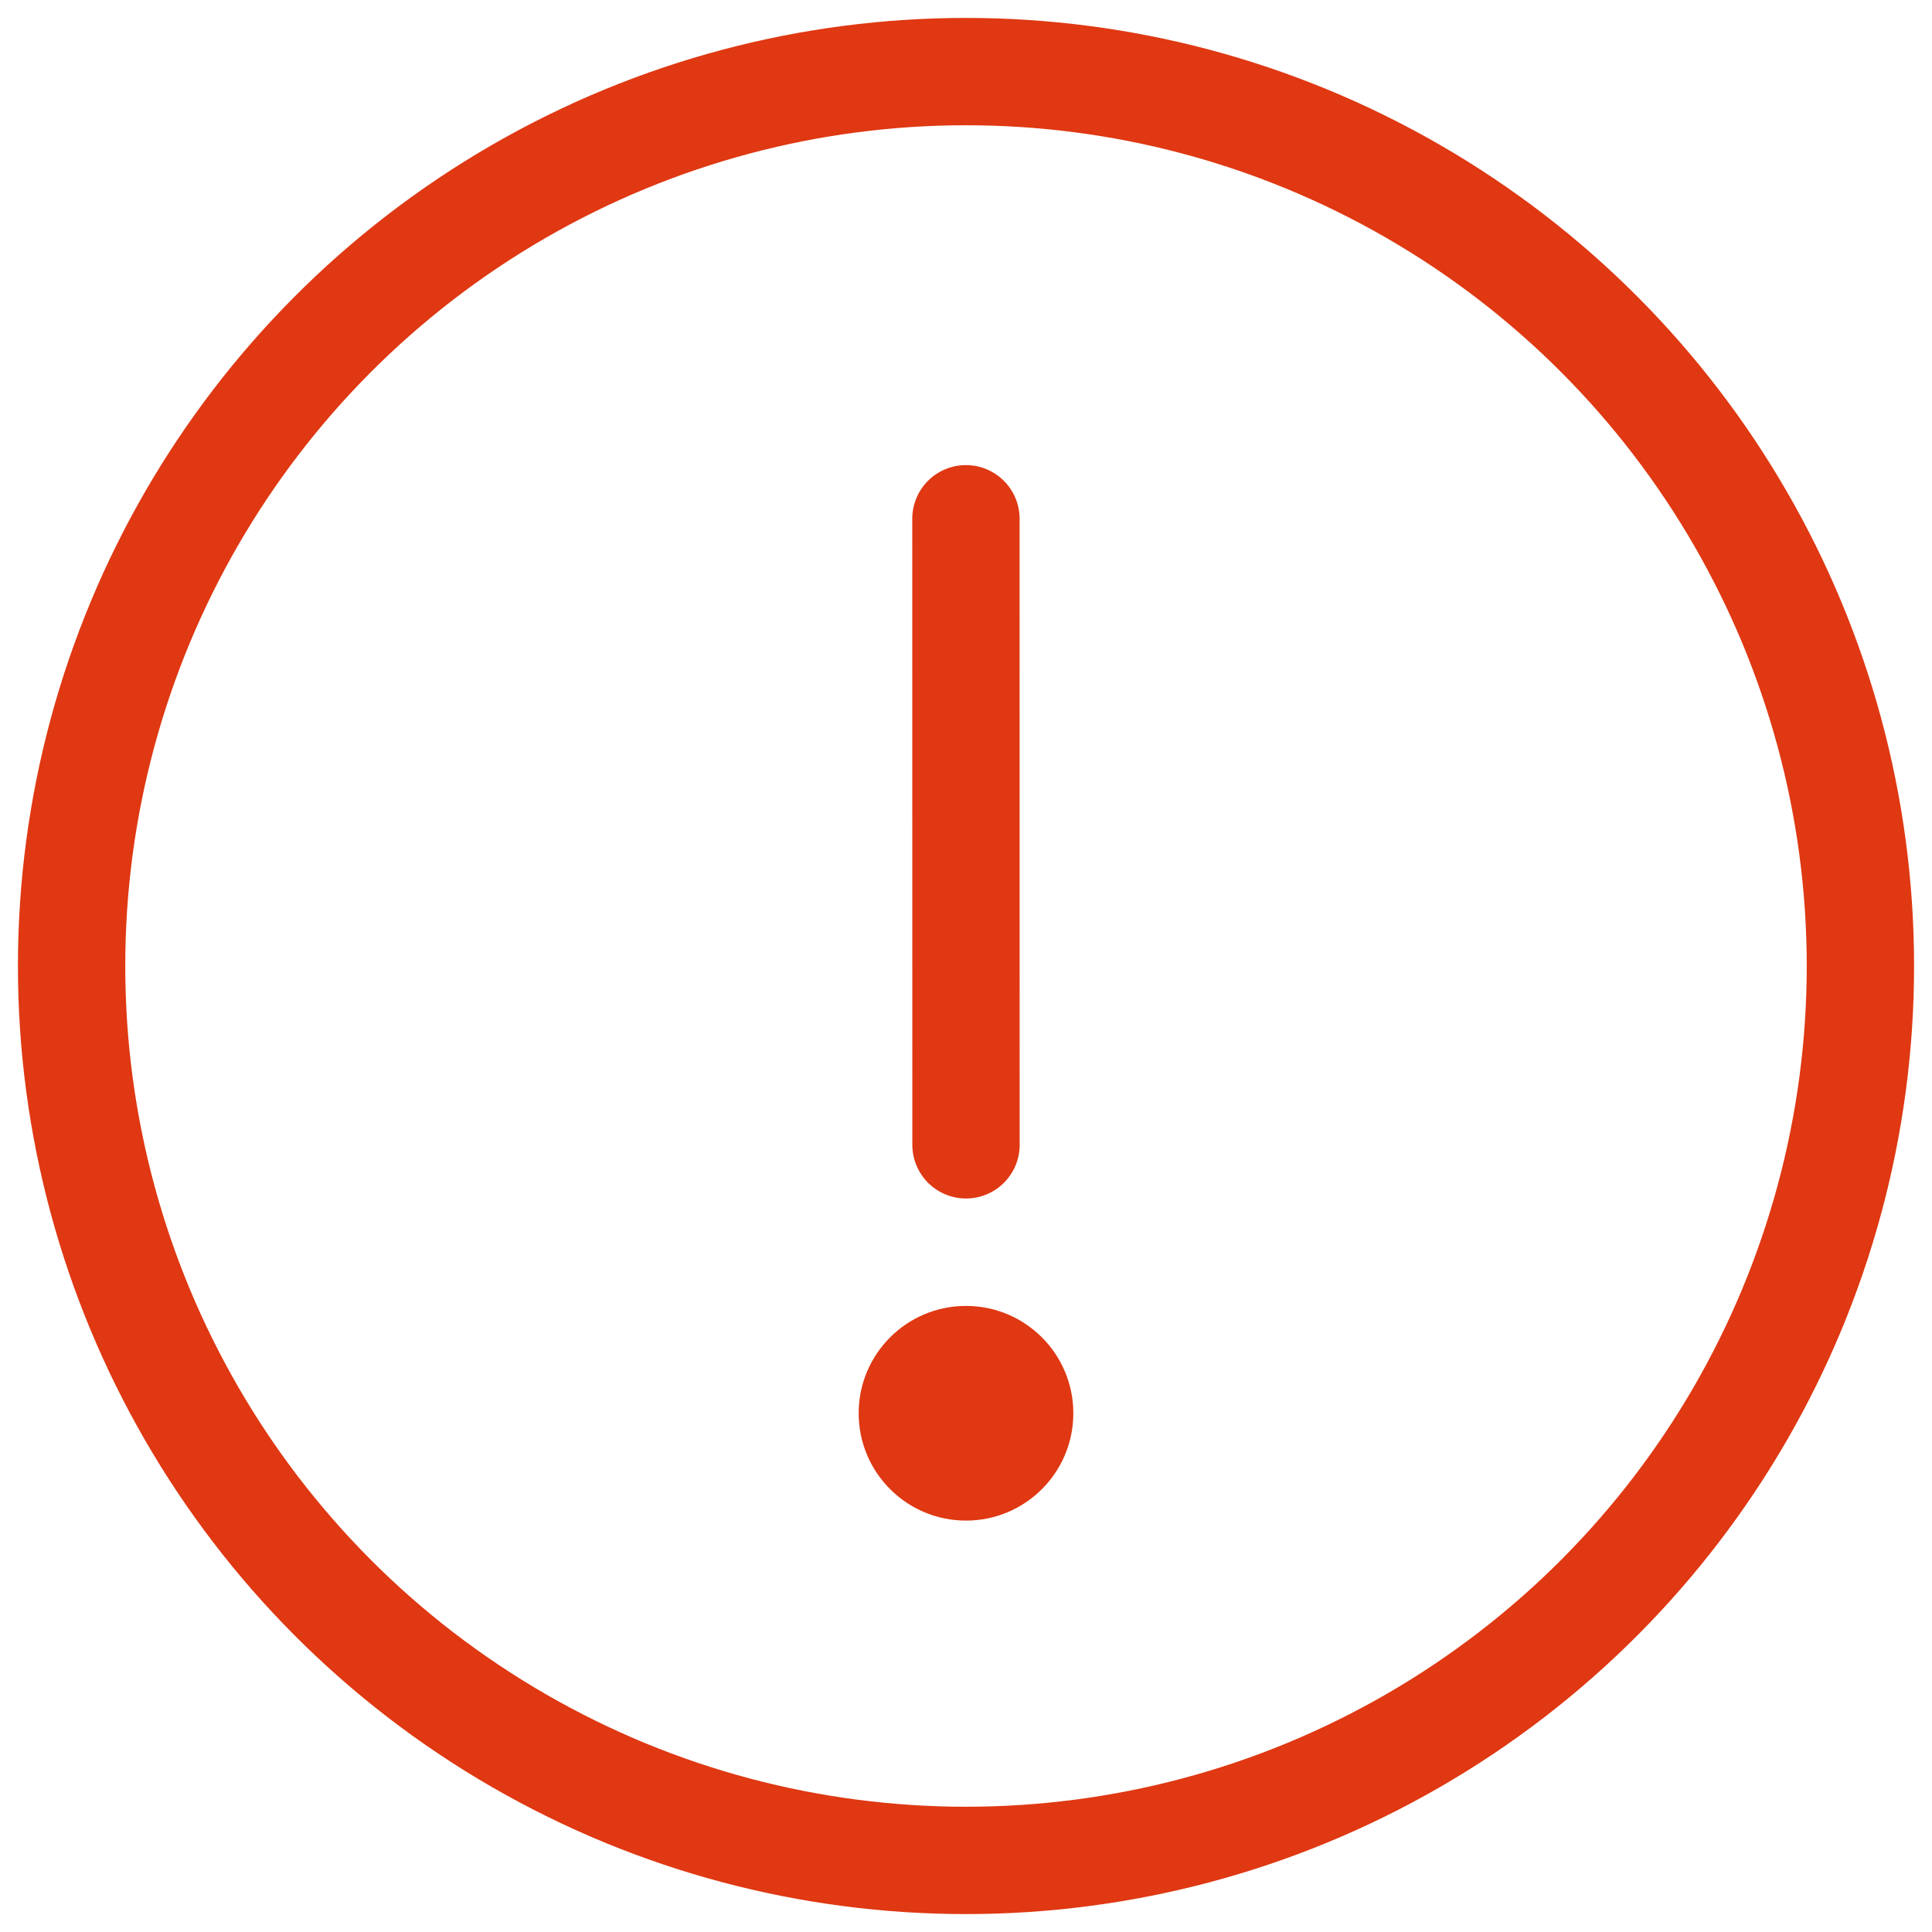 <?xml version="1.0" encoding="UTF-8"?>
<svg width="16px" height="16px" viewBox="0 0 18 18" version="1.1" xmlns="http://www.w3.org/2000/svg" xmlns:xlink="http://www.w3.org/1999/xlink">
    <!-- Generator: Sketch 58 (84663) - https://sketch.com -->
    <title>Icons/24/logocheck bold</title>
    <desc>Created with Sketch.</desc>
    <g id="Integration-mode-(assistant)" stroke="none" stroke-width="1" fill="none" fill-rule="evenodd">
        <g id="Expired-sertificate-Copy" transform="translate(-81, -93)">
            <g id="Group-22" transform="translate(80, 92)">
                <g id="Icons/24/logocheck-bold">
                    <g id="Group-8" transform="translate(10.167, 9.833) scale(1, -1) translate(-10.167, -9.833) translate(1.667, 1.333)" stroke="#DF3812">
                        <circle id="Oval" cx="8.333" cy="8.333" r="8.333"></circle>
                    </g>
                    <g id="Group" transform="translate(10.167, 10) scale(1, -1) translate(-10.167, -10) translate(6.667, 5)">
                        <g id="Group-2">
                            <path d="M1.271,8.312 L5.396,4.188" id="Line" stroke="#DF3812" stroke-linecap="round" transform="translate(3.333, 6.25) rotate(-225) translate(-3.333, -6.25) "></path>
                            <circle id="Oval" fill="#DF3812" cx="3.333" cy="0.833" r="1"></circle>
                        </g>
                    </g>
                </g>
            </g>
        </g>
    </g>
</svg>